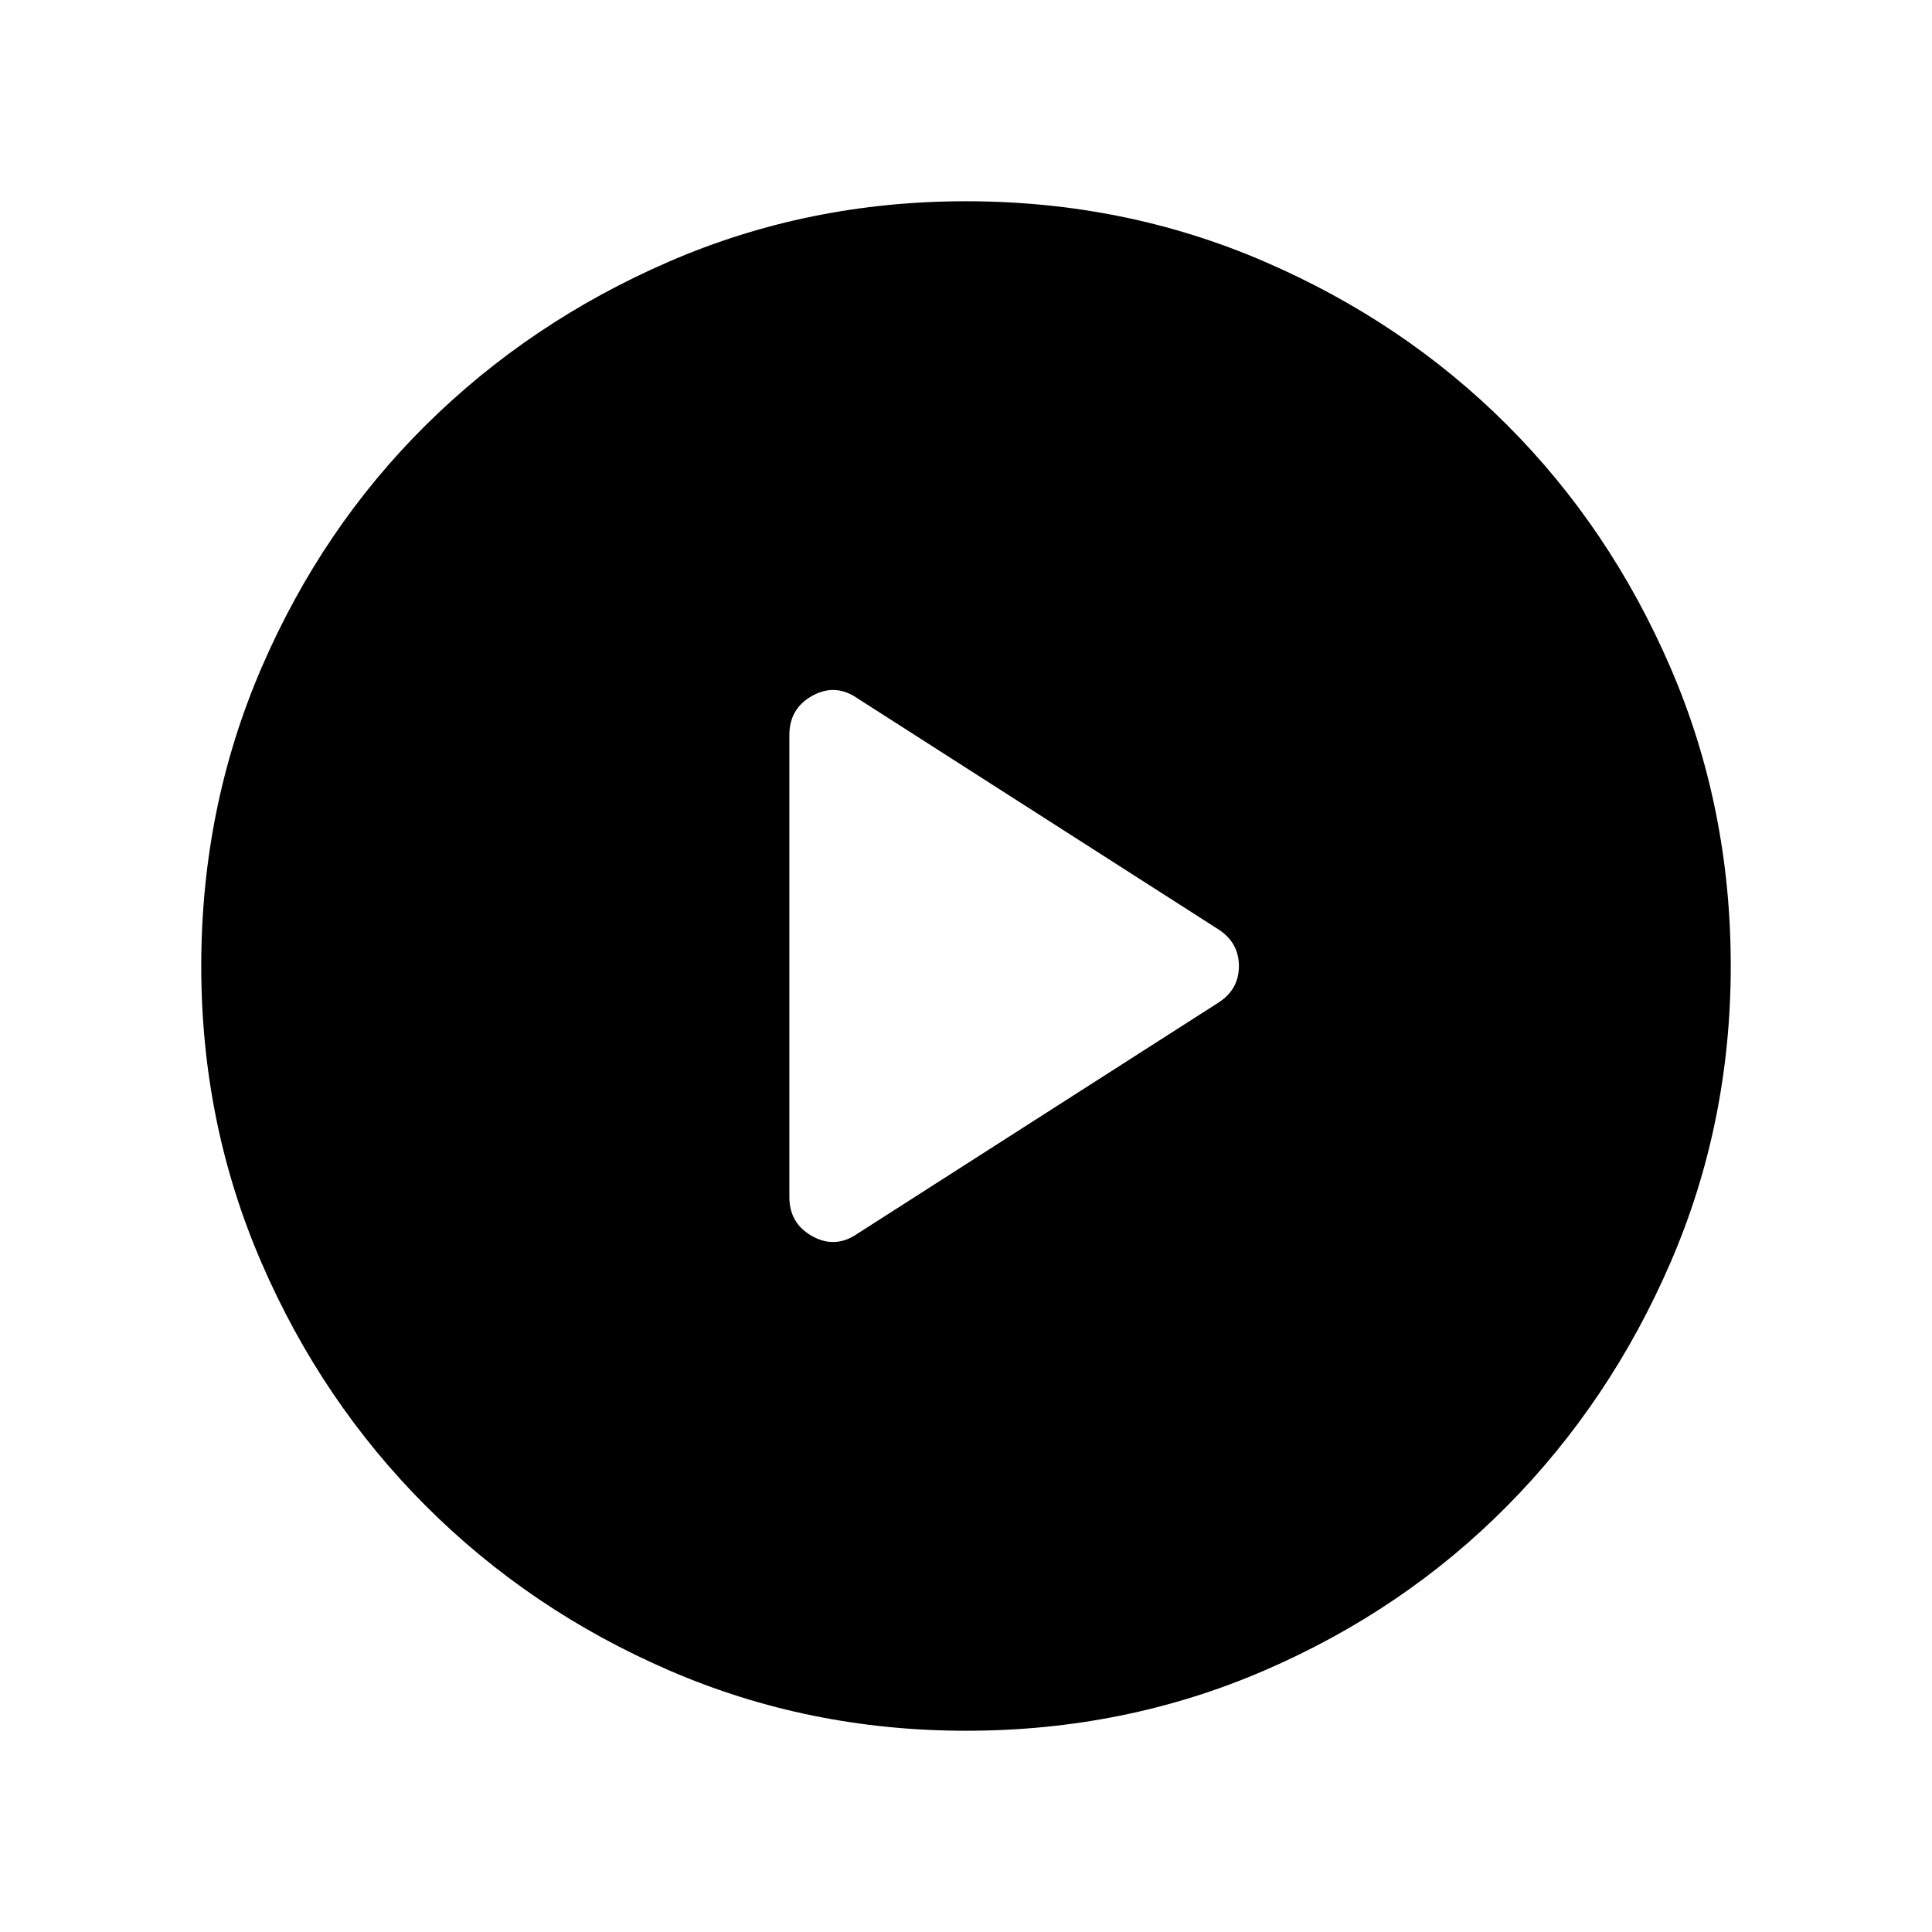 <svg xmlns="http://www.w3.org/2000/svg" width="48" height="48" viewBox="0 -960 960 960"><path d="m426.08-347 179.3-114.77q10.23-6.54 10.23-18.19 0-11.66-10.23-18.27L426.08-613q-11-7.61-22.43-1.28-11.42 6.33-11.42 19.51v229.54q0 13.18 11.42 19.51 11.43 6.33 22.43-1.28Zm53.99 247q-78.22 0-147.4-29.92t-120.99-81.71q-51.81-51.79-81.75-120.94Q100-401.71 100-479.93q0-78.84 29.92-148.21t81.71-120.68q51.79-51.31 120.94-81.25Q401.71-860 479.93-860q78.84 0 148.21 29.92t120.68 81.21q51.31 51.29 81.25 120.63Q860-558.9 860-480.07q0 78.22-29.92 147.4t-81.21 120.99q-51.29 51.81-120.63 81.75Q558.9-100 480.07-100Z"/></svg>